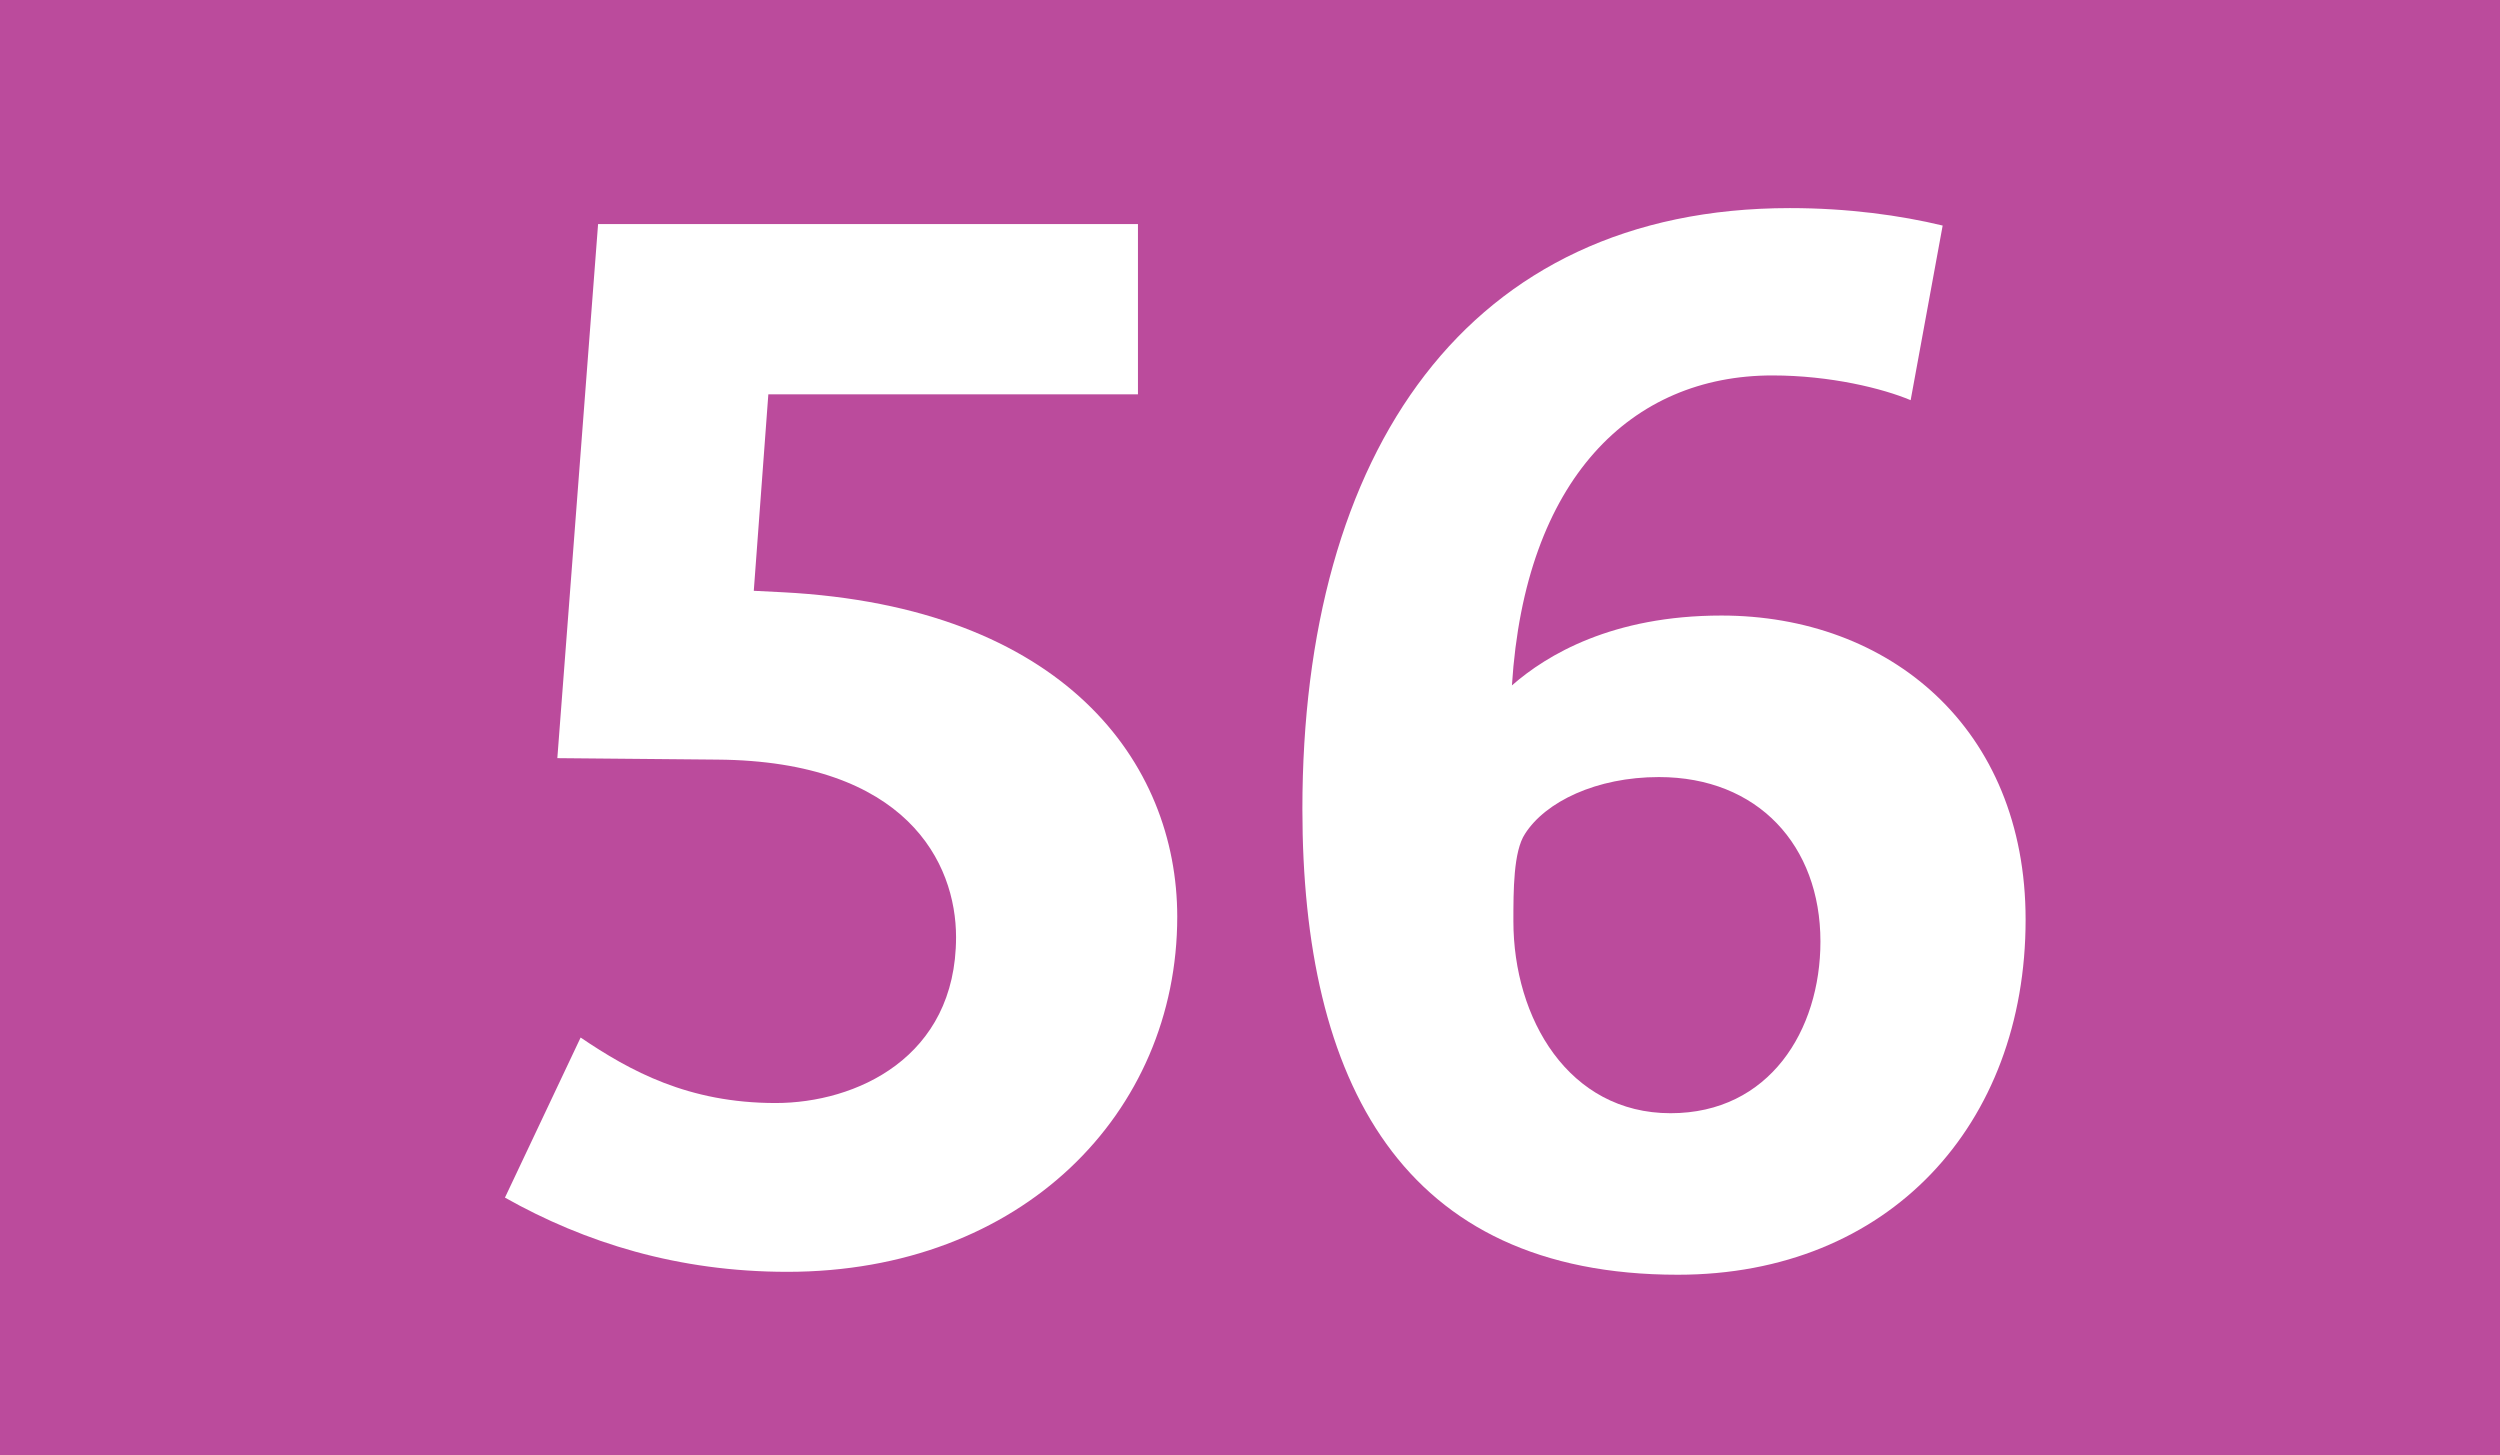 <?xml version='1.0' encoding='utf-8'?>
<svg xmlns="http://www.w3.org/2000/svg" height="1000" id="Calque_1" version="1.1" width="1718" xml:space="preserve">
<rect height="1000" style="fill:#BB4B9C;" width="1718" />
<g>
	<path d="M541.002,874c-75,0-139-20-194-51l52-110c34,23,74,45,134,45c55,0,124-31,124-114   c0-51-34-121-164-122l-110-1l28-367h371v117h-254l-10,135l20,1c193,10,271,117,271,223C809.002,765,702.002,874,541.002,874z" style="fill:#FFFFFF;" />
	<path d="M1153,876c-190,0-258-133-258-320c0-245,113-413,335-413c40,0,76,5,105,12l-22,120   c-19-8-55-17-95-17c-97,0-170,71-179,213c24-21,69-48,144-48c115,0,209,77,209,209C1392,773,1298,876,1153,876z M1140,534   c-43,0-78,17-92,39c-8,12-8,39-8,60c0,67,38,132,108,132c68,0,103-57,103-118C1251,581,1208,534,1140,534z" style="fill:#FFFFFF;" />
</g>
</svg>